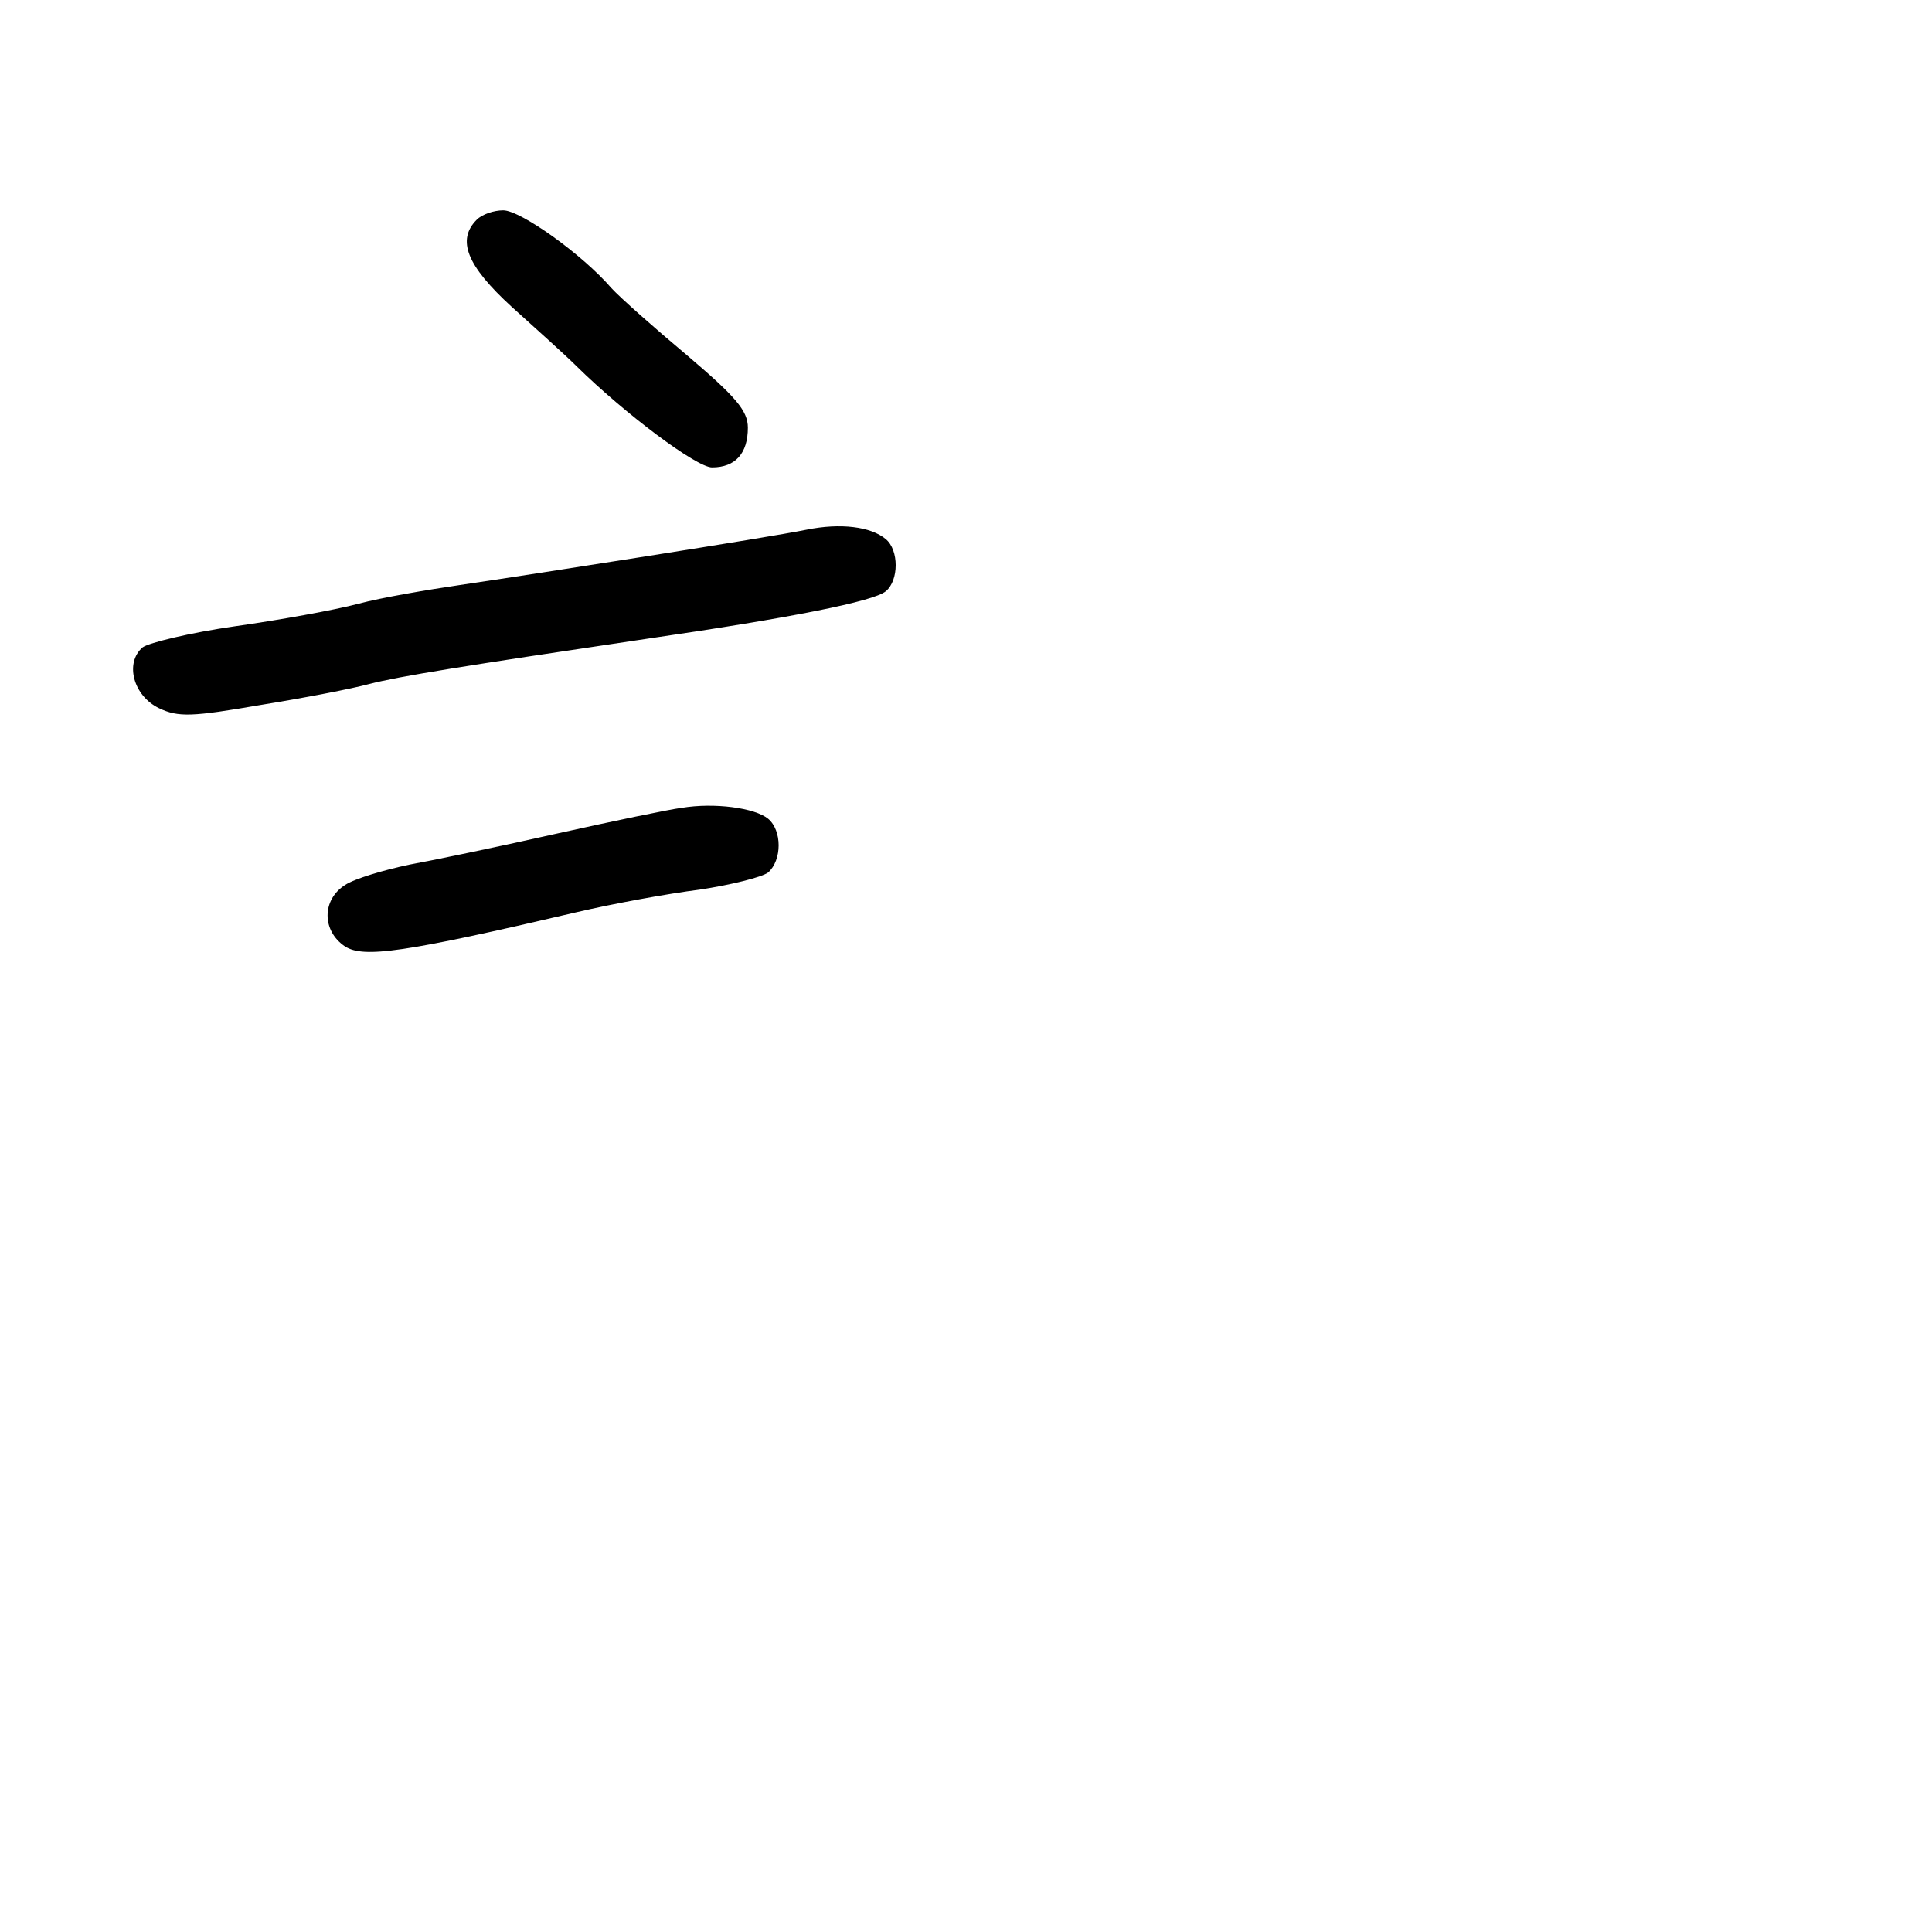 <?xml version="1.0" standalone="no"?>
<!DOCTYPE svg PUBLIC "-//W3C//DTD SVG 20010904//EN"
 "http://www.w3.org/TR/2001/REC-SVG-20010904/DTD/svg10.dtd">
<svg version="1.0" xmlns="http://www.w3.org/2000/svg"
 width="248pt" height="248pt" viewBox="0 0 248 248"
 preserveAspectRatio="xMidYMid meet">
<g transform="translate(0,248) scale(0.1,-0.1)"
fill="#000000" stroke="none">
<path d="M612 2198 c-26 -26 -13 -59 45 -112 31 -28 69 -62 83 -76 62 -61 154
-130 174 -130 30 0 46 18 46 51 0 22 -16 40 -77 92 -43 36 -87 75 -98 87 -38
44 -117 100 -139 100 -12 0 -27 -5 -34 -12z"/>
<path d="M1035 1800 c-49 -10 -343 -56 -445 -71 -41 -6 -100 -16 -130 -24 -30
-8 -102 -21 -159 -29 -56 -8 -110 -21 -118 -27 -23 -20 -12 -62 21 -78 25 -12
43 -11 130 4 56 9 118 21 140 27 39 10 120 23 356 58 186 27 291 48 307 61 17
14 17 53 0 67 -19 16 -58 21 -102 12z"/>
<path d="M875 1443 c-16 -2 -88 -17 -160 -33 -71 -16 -157 -34 -190 -40 -33
-7 -70 -18 -82 -26 -30 -19 -30 -59 0 -79 24 -15 75 -8 297 44 47 11 118 24
158 29 40 6 80 16 88 22 18 16 18 54 0 69 -17 14 -69 21 -111 14z"/>
</g>
</svg>

